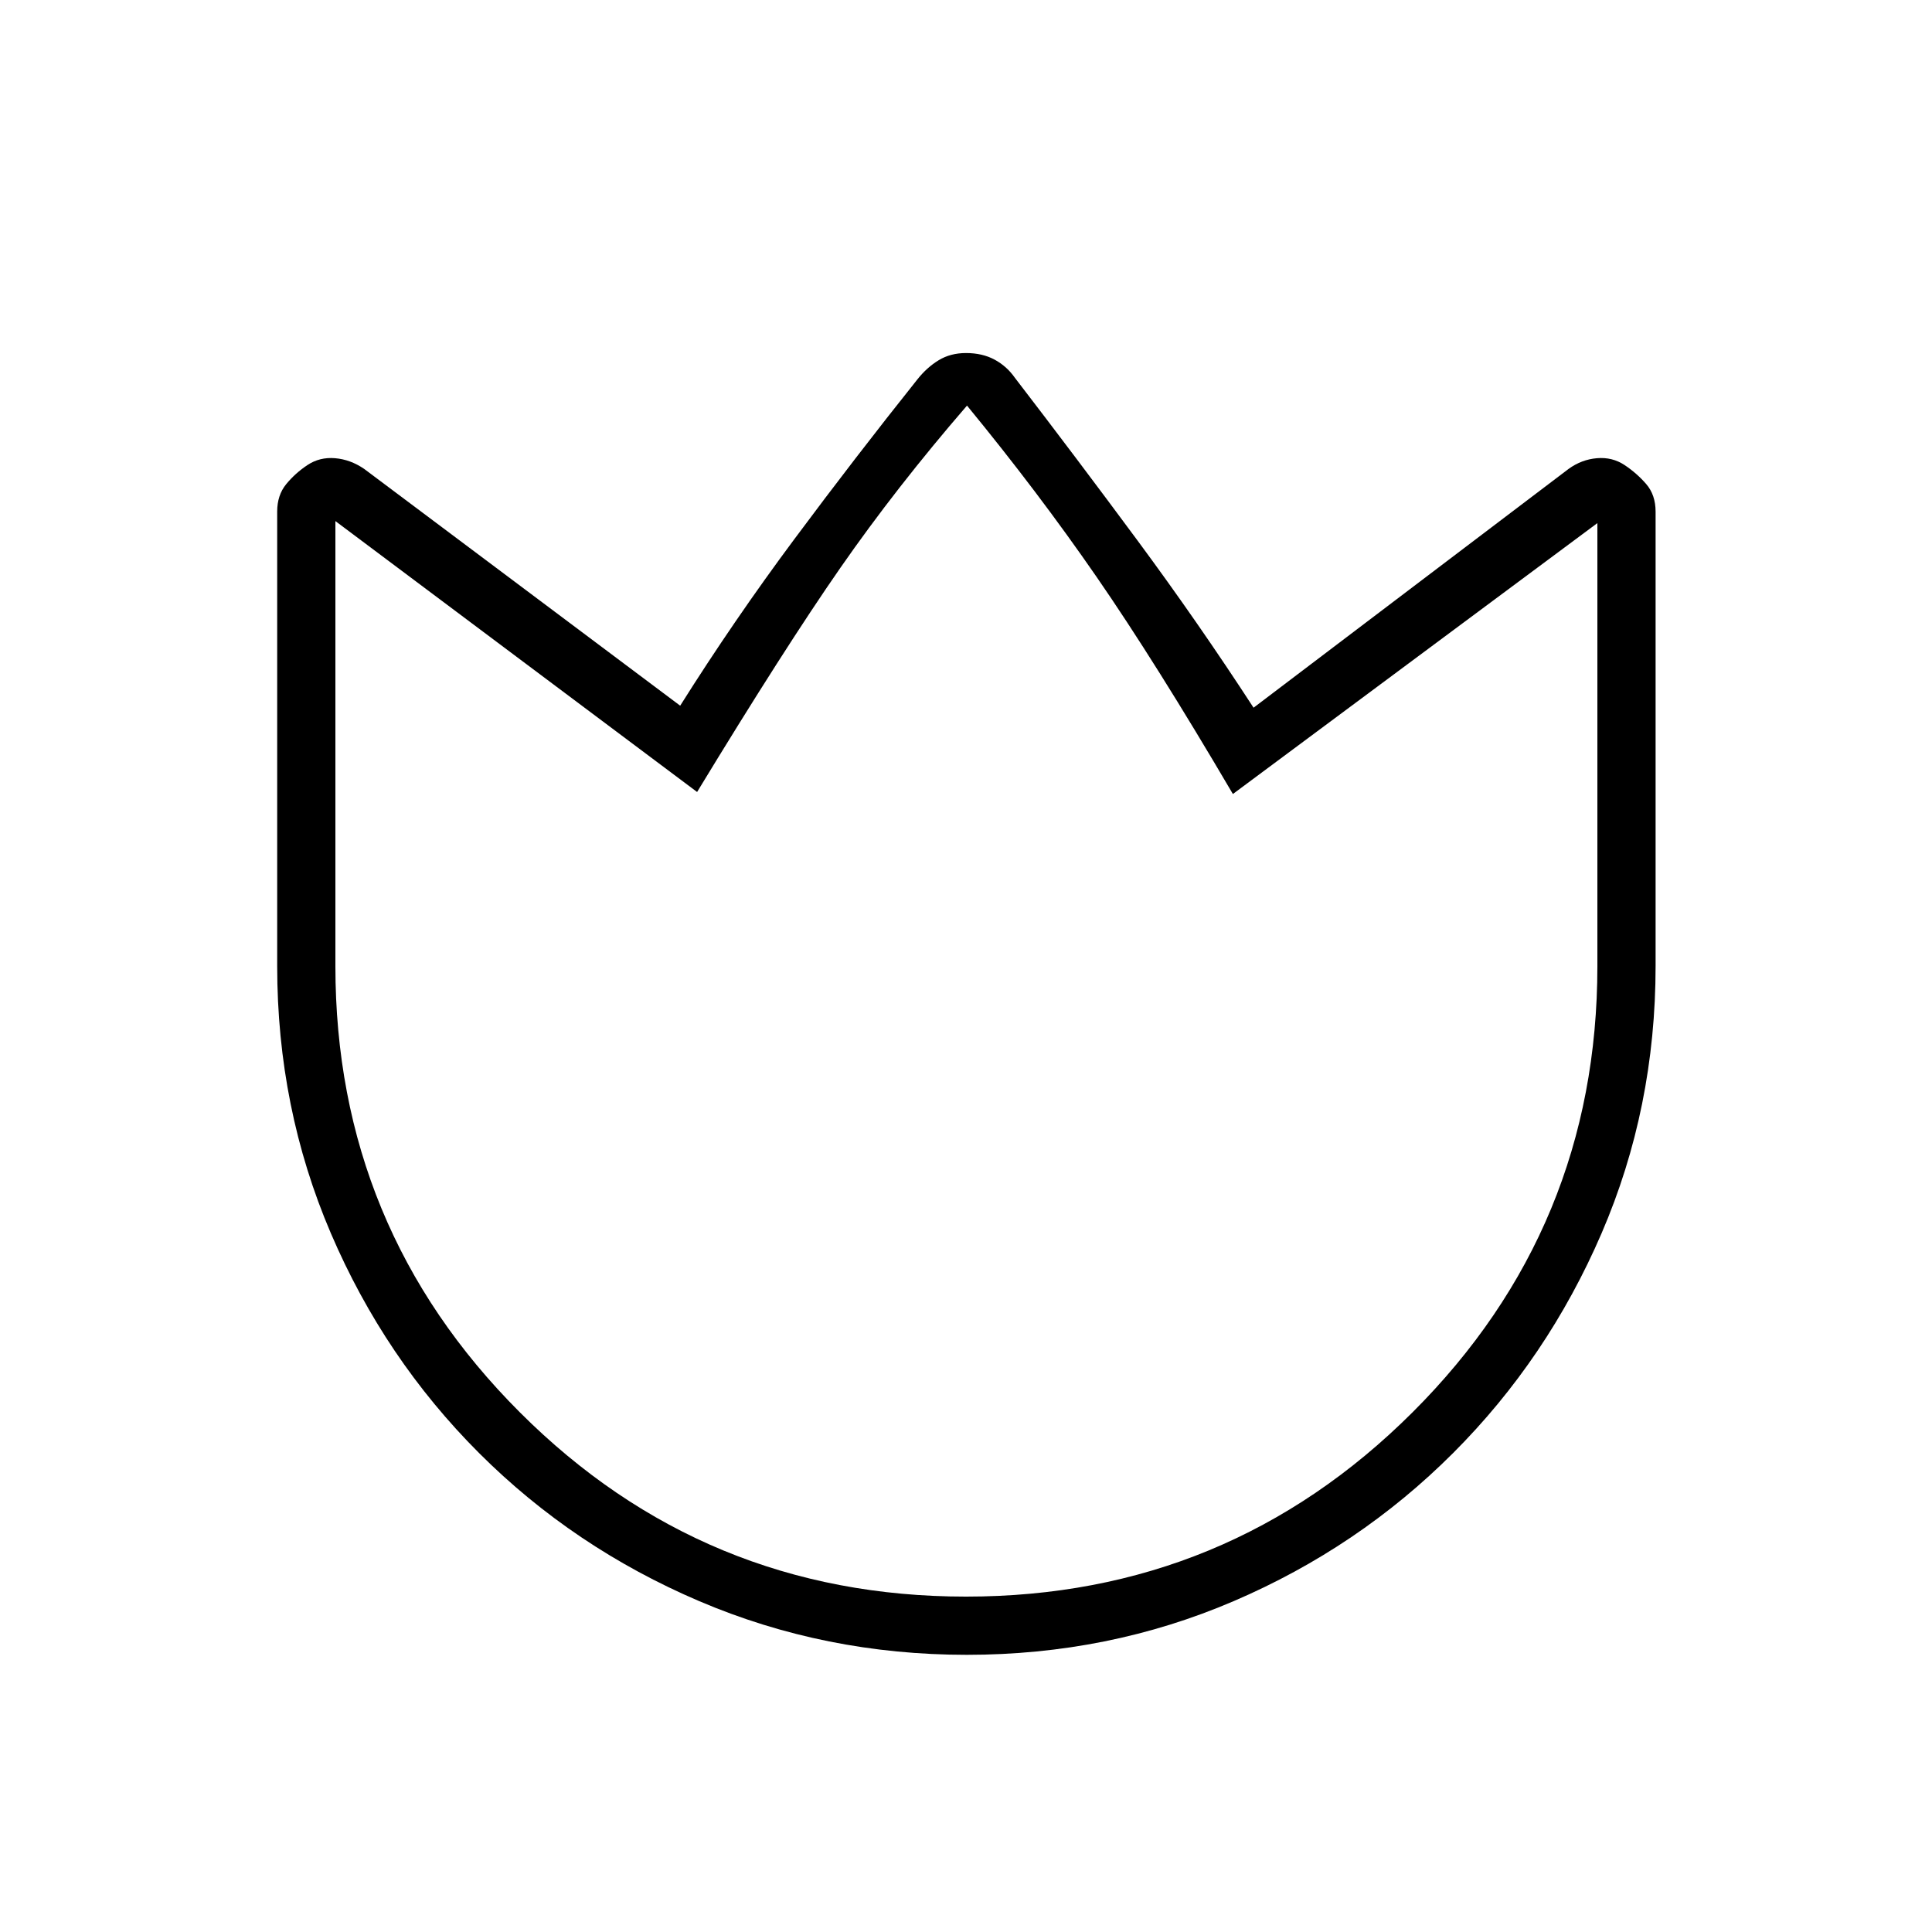 <svg xmlns="http://www.w3.org/2000/svg" height="20" viewBox="0 96 960 960" width="20"><path d="M504.269 283.692q30.808 40.115 60.971 80.904 30.163 40.789 57.645 83.058L779.423 329q6.446-4.68 14.088-5.321 7.643-.641 13.72 3.398 6.077 4.038 10.75 9.437 4.673 5.4 4.673 13.747V576q0 70.557-26.836 132.805-26.836 62.248-73.775 109.203-46.939 46.955-109.078 73.608-62.139 26.653-132.571 26.653-70.433 0-132.902-26.653-62.468-26.653-109.448-73.608-46.979-46.955-73.646-109.203Q137.731 646.557 137.731 576V350.202q0-8.164 4.48-13.625 4.481-5.462 10.558-9.5 6.077-4.039 13.72-3.398 7.642.641 14.472 5.321l157.017 117.654q26.609-42.269 56.662-82.673 30.052-40.404 61.244-79.52 4.711-5.924 10.563-9.481 5.853-3.557 13.553-3.557 8.115 0 14.182 3.264 6.067 3.265 10.087 9.005ZM480 889.346q130.115 0 221.923-91.615Q793.731 706.115 793.731 576V355.923L612.615 490.538q-38.384-65.384-67.692-107.826-29.308-42.443-64.423-85.174-35.115 40.616-62.923 80.616t-71.192 111.384L166.654 354.923V576q0 130.115 91.615 221.731Q349.885 889.346 480 889.346Zm0-295.846Z"/></svg>